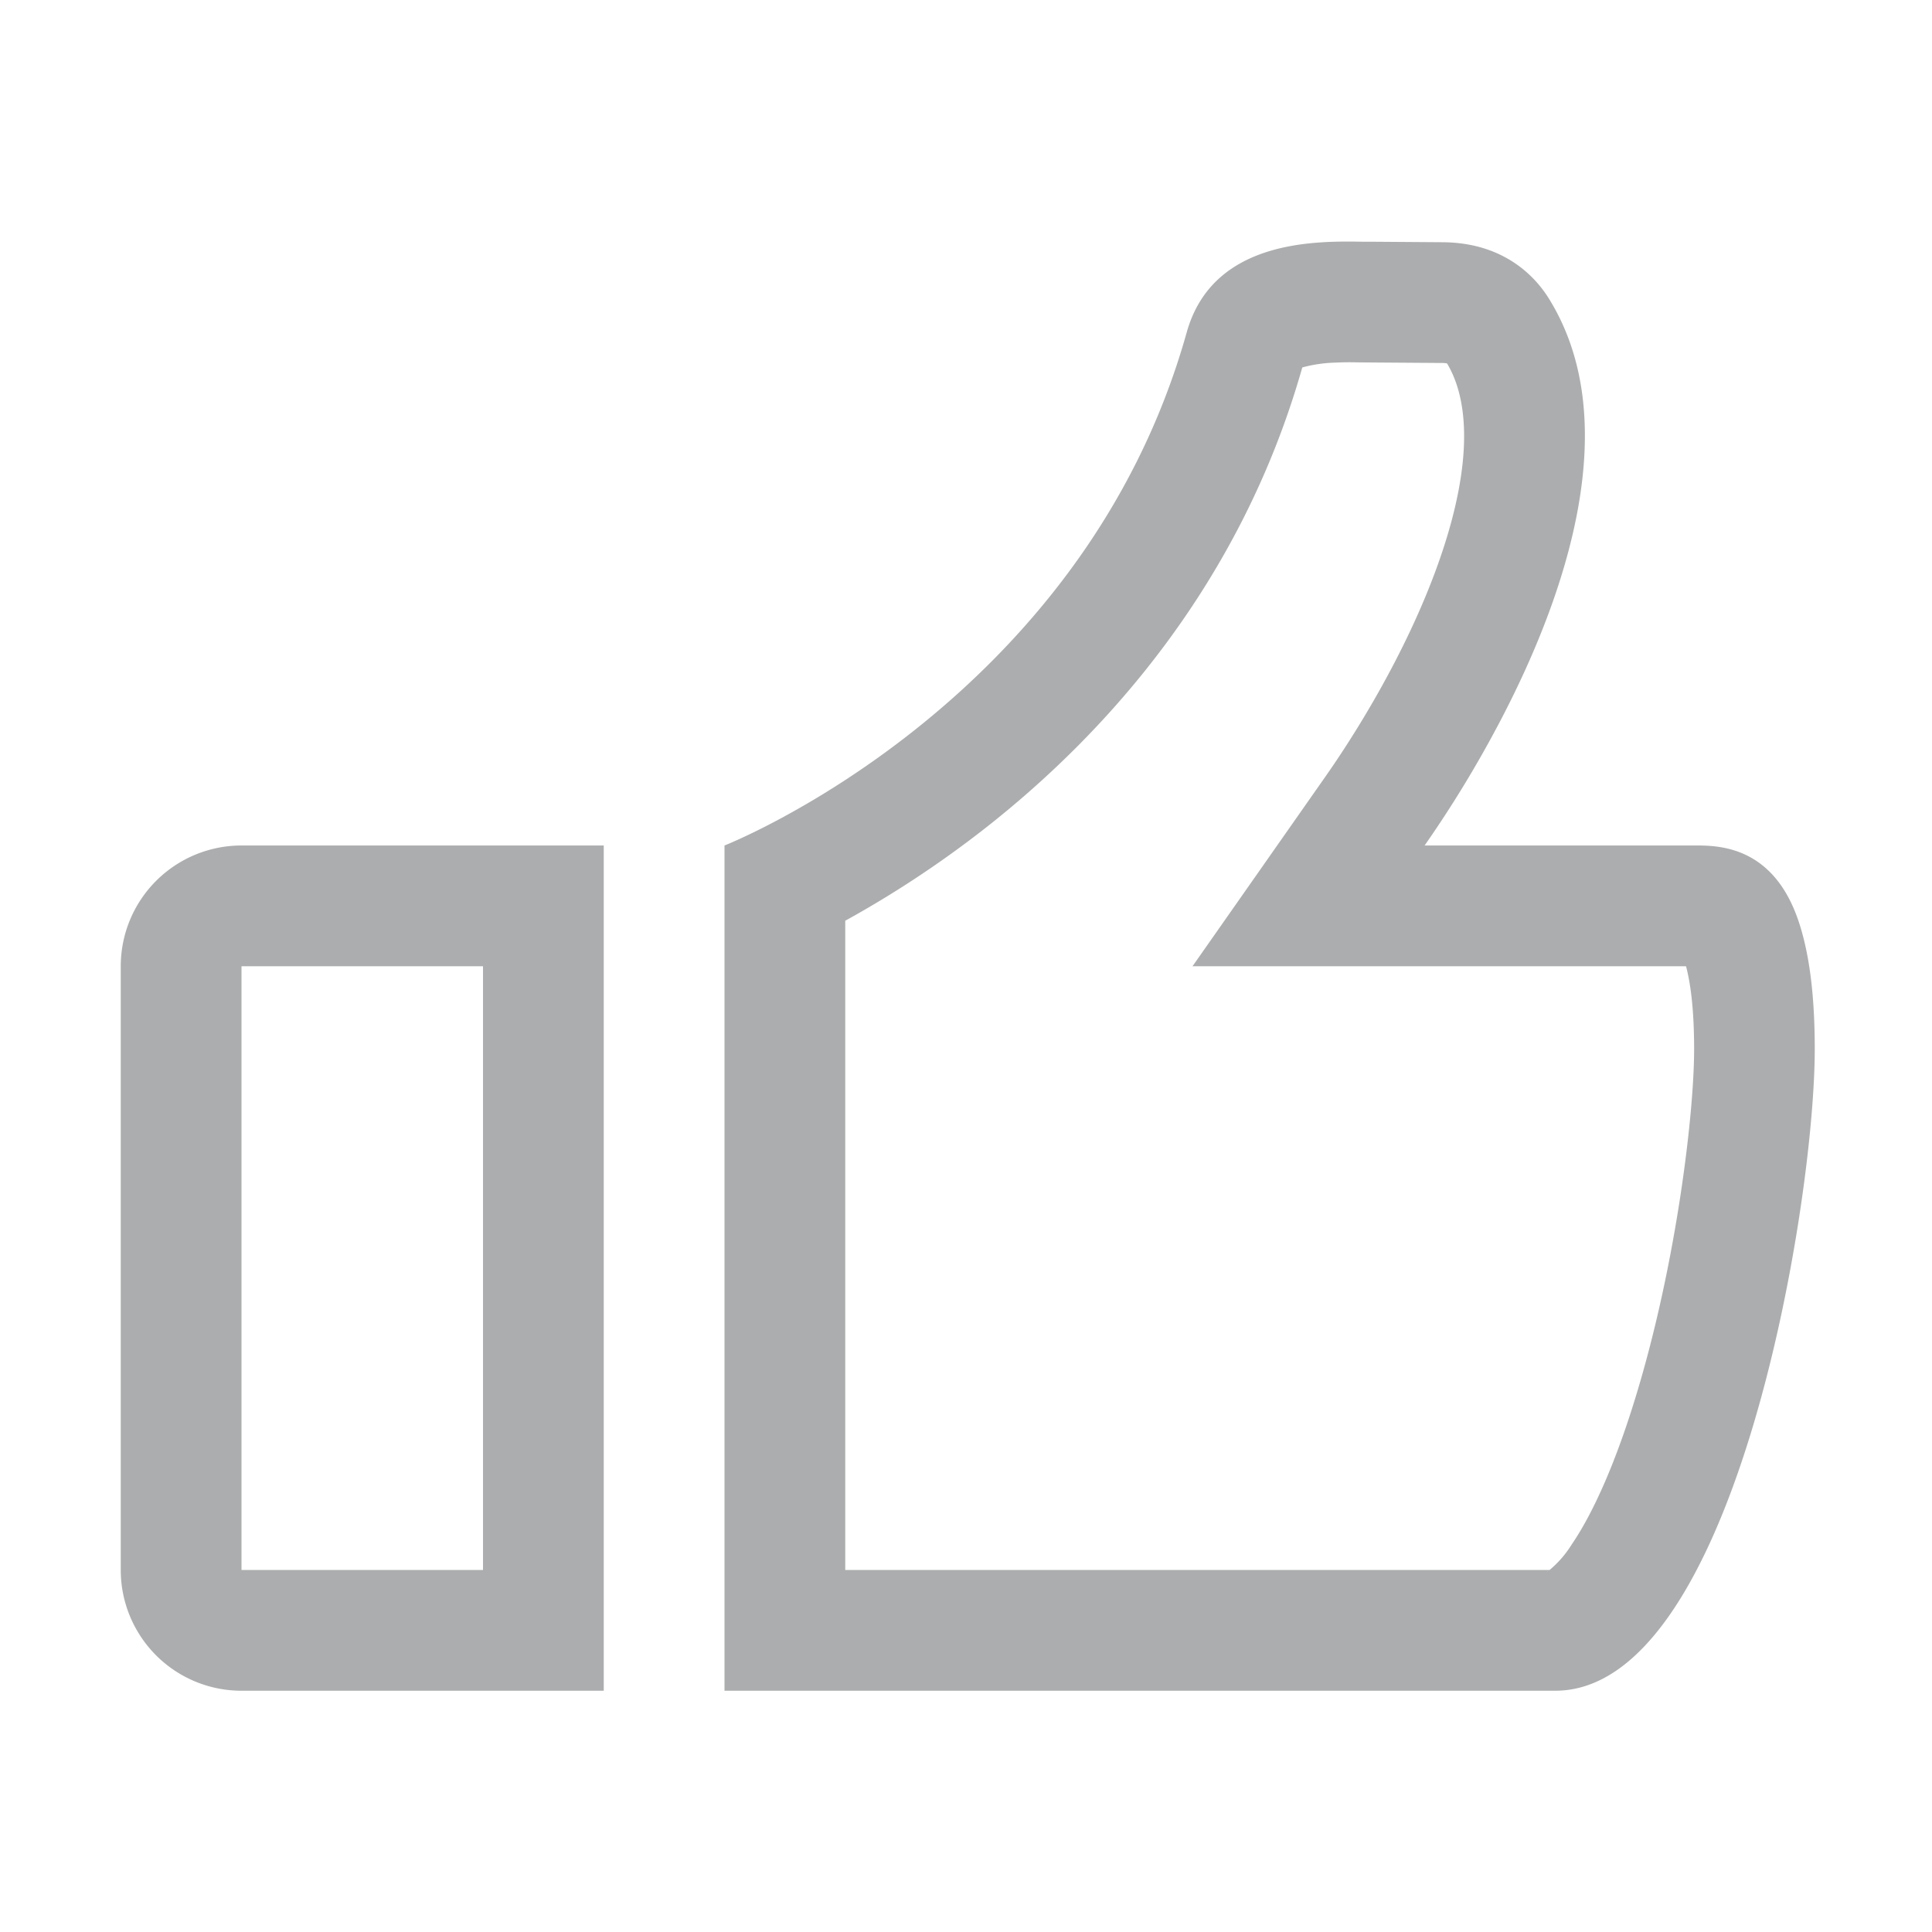 <svg width="16" height="16" viewBox="0 0 16 16" fill="none" xmlns="http://www.w3.org/2000/svg"><path fill-rule="evenodd" clip-rule="evenodd" d="M12.828 2.474c.627 1.011.154 2.443-.42 3.528a9.52 9.52 0 0 1-.61 1h2.226c.2-.001.66-.004.872.63.09.27.133.616.133 1.056 0 1.305-.667 5.314-2.15 5.314H6v-7s2.963-1.164 3.828-4.25c.216-.77 1.07-.757 1.466-.75h.083l.561.004c.522 0 .782.293.89.468zm-1.03 5.528h2.165c.036.136.067.351.067.686 0 .548-.15 1.779-.477 2.857-.163.54-.35.972-.537 1.246a.879.879 0 0 1-.183.211H7V7.625c.327-.18.756-.445 1.213-.809.952-.759 2.063-1.98 2.572-3.773a1.155 1.155 0 0 1 .277-.04c.076-.004.127-.003.189-.002l.123.001.557.004h.008c.022 0 .037.002.045.004.182.304.207.815-.038 1.554-.235.709-.648 1.408-.967 1.864L9.876 8.002h1.922zm1.022 5.009a.025.025 0 0 0-.007.003h.002a.042.042 0 0 0 .005-.003zM5 14.002v-7H2a1 1 0 0 0-1 1v5a1 1 0 0 0 1 1h3zm-3-6h2v5H2v-5z" fill="#acadae"></path></svg>
